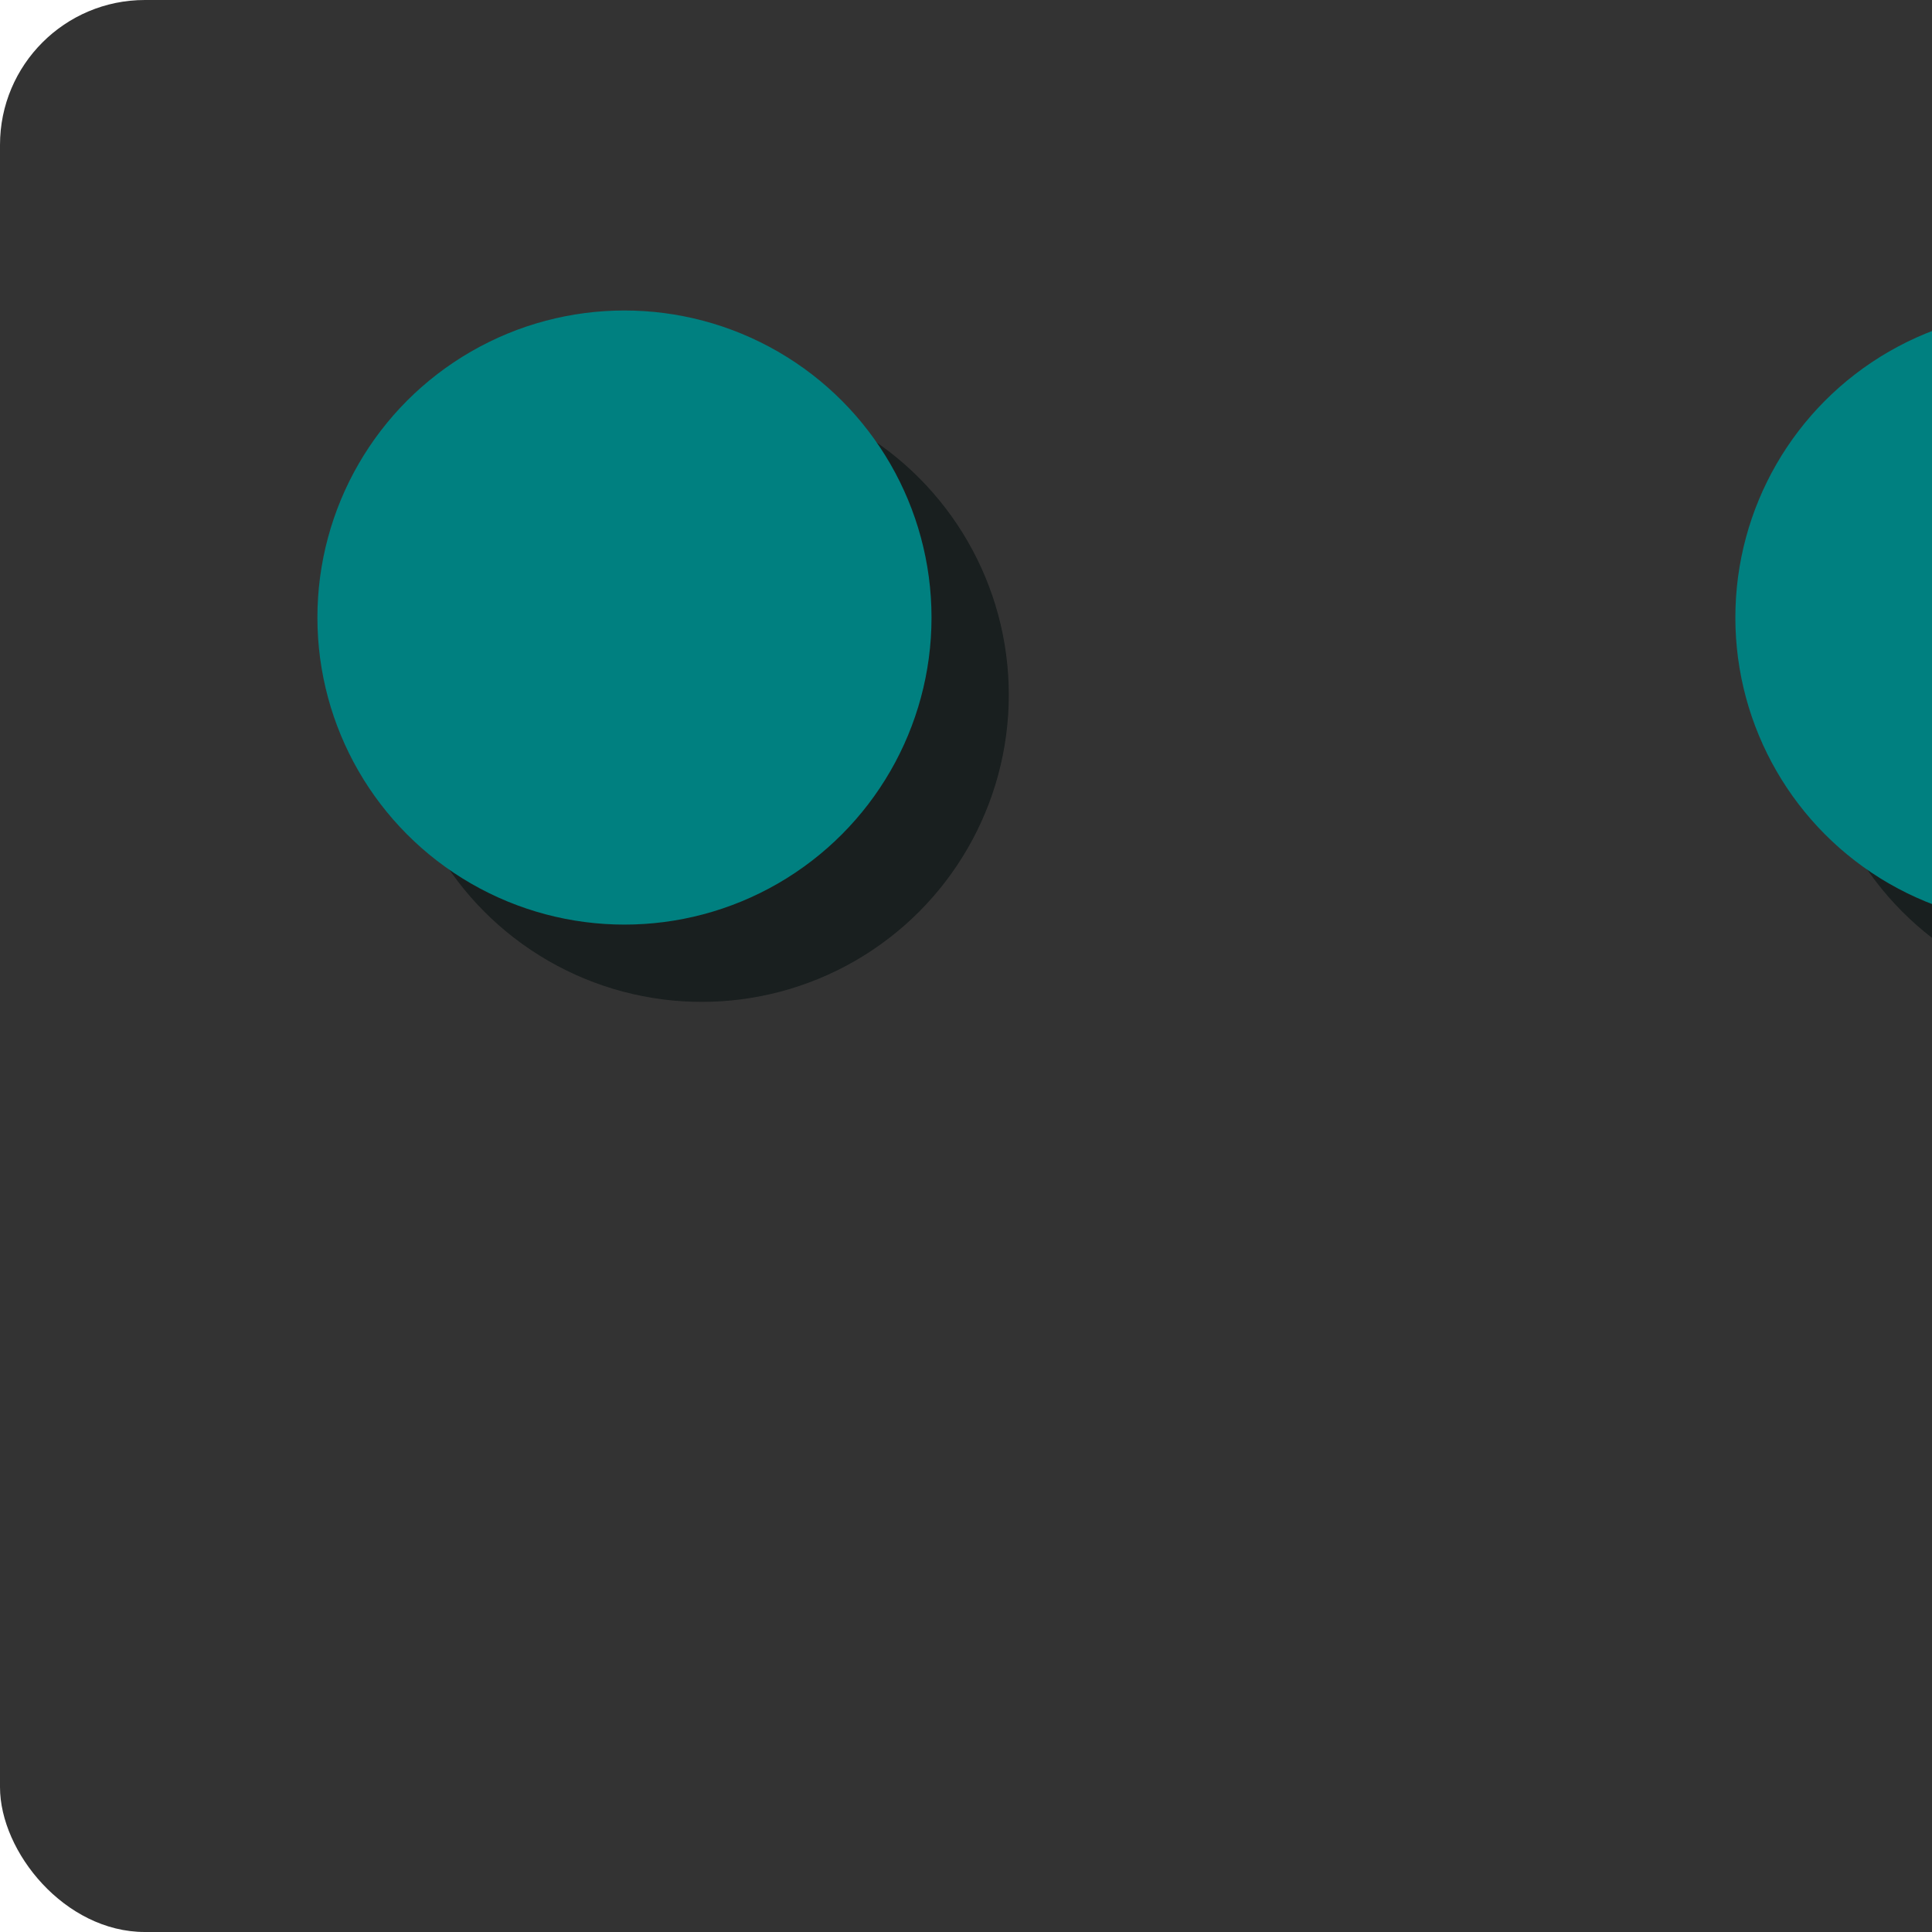 <?xml version="1.0" encoding="UTF-8" standalone="no"?>
<!-- Created with Inkscape (http://www.inkscape.org/) -->

<svg
   xmlns:dc="http://purl.org/dc/elements/1.1/"
   xmlns:cc="http://creativecommons.org/ns#"
   xmlns:rdf="http://www.w3.org/1999/02/22-rdf-syntax-ns#"
   xmlns:svg="http://www.w3.org/2000/svg"
   xmlns="http://www.w3.org/2000/svg"
   xmlns:xlink="http://www.w3.org/1999/xlink"
   xmlns:sodipodi="http://sodipodi.sourceforge.net/DTD/sodipodi-0.dtd"
   xmlns:inkscape="http://www.inkscape.org/namespaces/inkscape"
   width="28.222mm"
   height="28.222mm"
   viewBox="0 0 100 100"
   id="svg2"
   version="1.1"
   inkscape:version="0.91 r13725"
   sodipodi:docname="rect.svg">
  <defs
     id="defs4">
    <filter
       inkscape:collect="always"
       style="color-interpolation-filters:sRGB"
       id="filter4142"
       x="-0.136"
       width="1.271"
       y="-0.136"
       height="1.271">
      <feGaussianBlur
         inkscape:collect="always"
         stdDeviation="1.796"
         id="feGaussianBlur4144" />
    </filter>
  </defs>
  <sodipodi:namedview
     id="base"
     pagecolor="#ffffff"
     bordercolor="#666666"
     borderopacity="1.0"
     inkscape:pageopacity="0.0"
     inkscape:pageshadow="2"
     inkscape:zoom="5.6"
     inkscape:cx="95.005456"
     inkscape:cy="41.9402"
     inkscape:document-units="px"
     inkscape:current-layer="layer1"
     showgrid="false"
     fit-margin-top="0"
     fit-margin-left="0"
     fit-margin-right="0"
     fit-margin-bottom="0"
     inkscape:window-width="1920"
     inkscape:window-height="1003"
     inkscape:window-x="1440"
     inkscape:window-y="50"
     inkscape:window-maximized="1" />
  <g
     inkscape:label="Layer 1"
     inkscape:groupmode="layer"
     id="layer1"
     transform="translate(-72.857,-456.648)">
    <rect
       style="opacity:1;fill:#333333;fill-opacity:1;stroke:none;stroke-width:5;stroke-miterlimit:4;stroke-dasharray:none;stroke-opacity:1"
       id="rect4136"
       width="200"
       height="100"
       x="72.857"
       y="456.648"
       ry="7.5" />
    <g
       id="g4146">
      <circle
         style="opacity:0.77;fill:#071212;fill-opacity:1;stroke:none;stroke-width:5;stroke-miterlimit:4;stroke-dasharray:none;stroke-opacity:1;filter:url(#filter4142)"
         id="circle4136"
         cx="109.179"
         cy="492.612"
         r="15.893" />
      <circle
         r="15.893"
         cy="488.612"
         cx="105.179"
         id="path4134"
         style="opacity:1;fill:#008080;fill-opacity:1;stroke:none;stroke-width:5;stroke-miterlimit:4;stroke-dasharray:none;stroke-opacity:1" />
    </g>
    <use
       x="0"
       y="0"
       xlink:href="#g4146"
       id="use4150"
       transform="translate(73.393,0)"
       width="100%"
       height="100%" />
  </g>
</svg>
